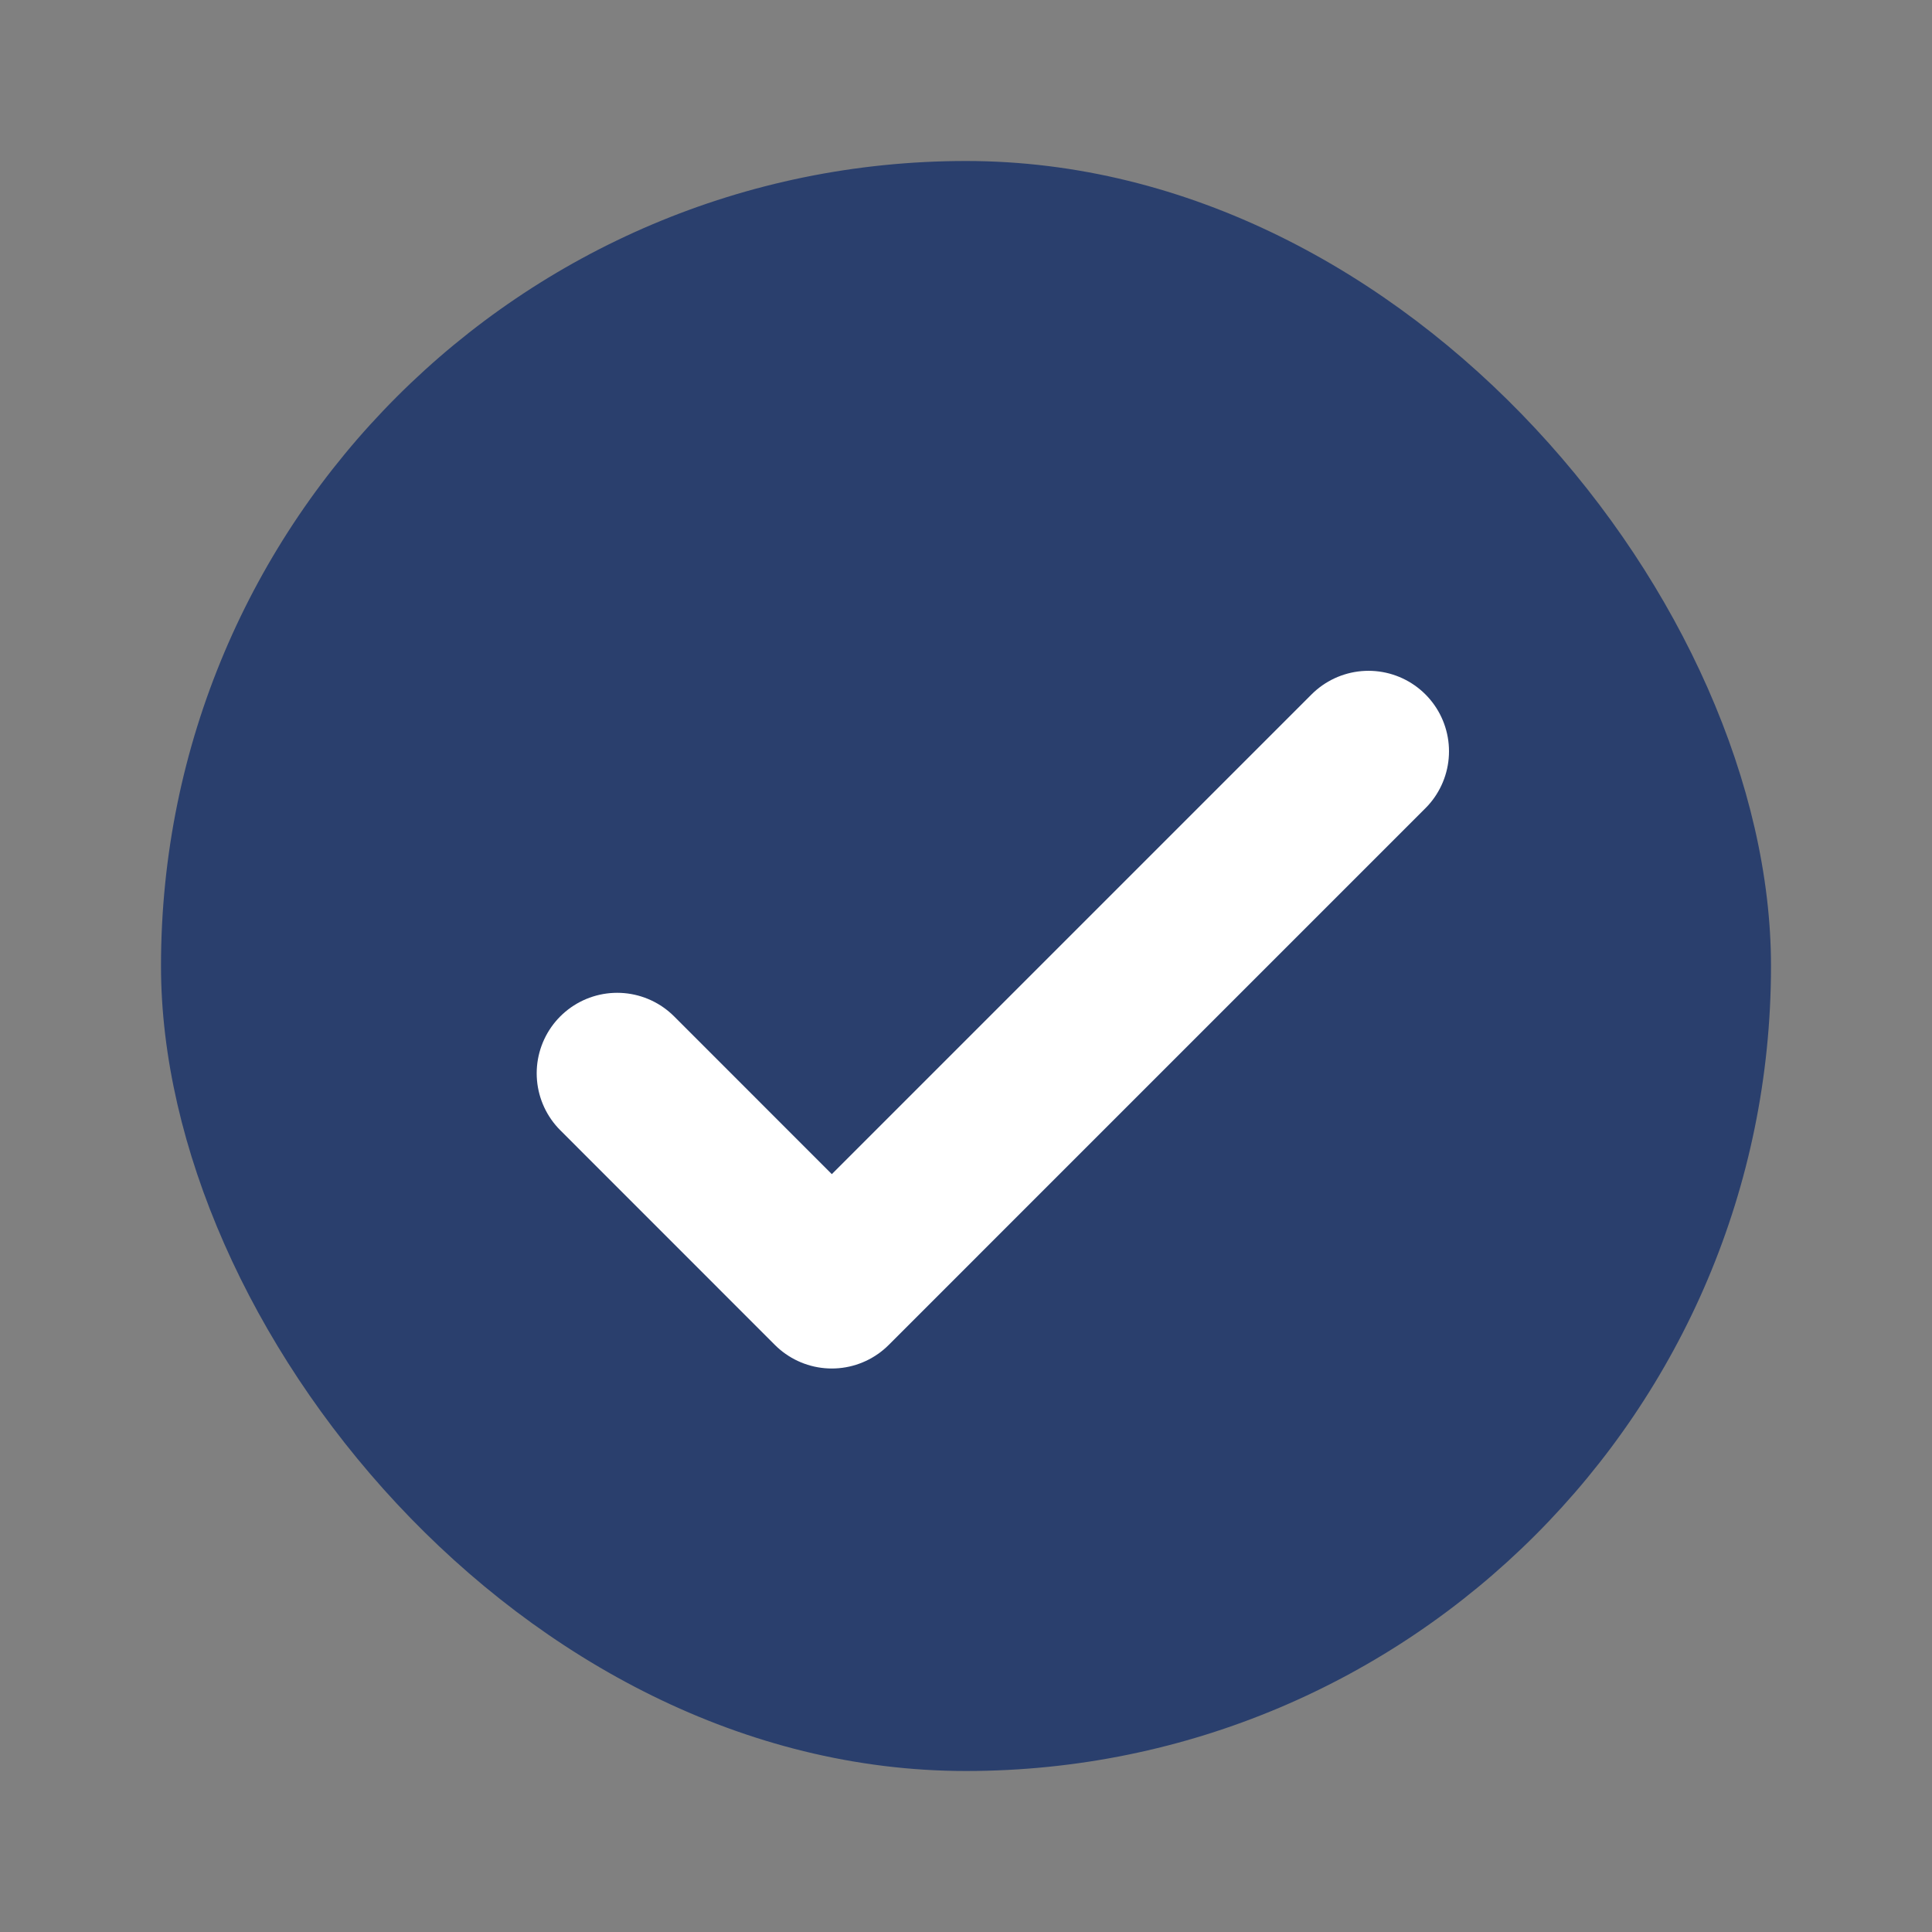 <svg width="24" height="24" viewBox="0 0 24 24" fill="none" xmlns="http://www.w3.org/2000/svg">
<rect x="0" y="0" width="24" height="24" fill="#808080" stroke="none"/>
<rect x="2" y="2" width="20" height="20" rx="10" fill="#2A3F6D"/>
<path d="M17 9.333L10.333 16L7.667 13.333" stroke="white" stroke-width="2" stroke-linecap="round" stroke-linejoin="round"/>
</svg>
